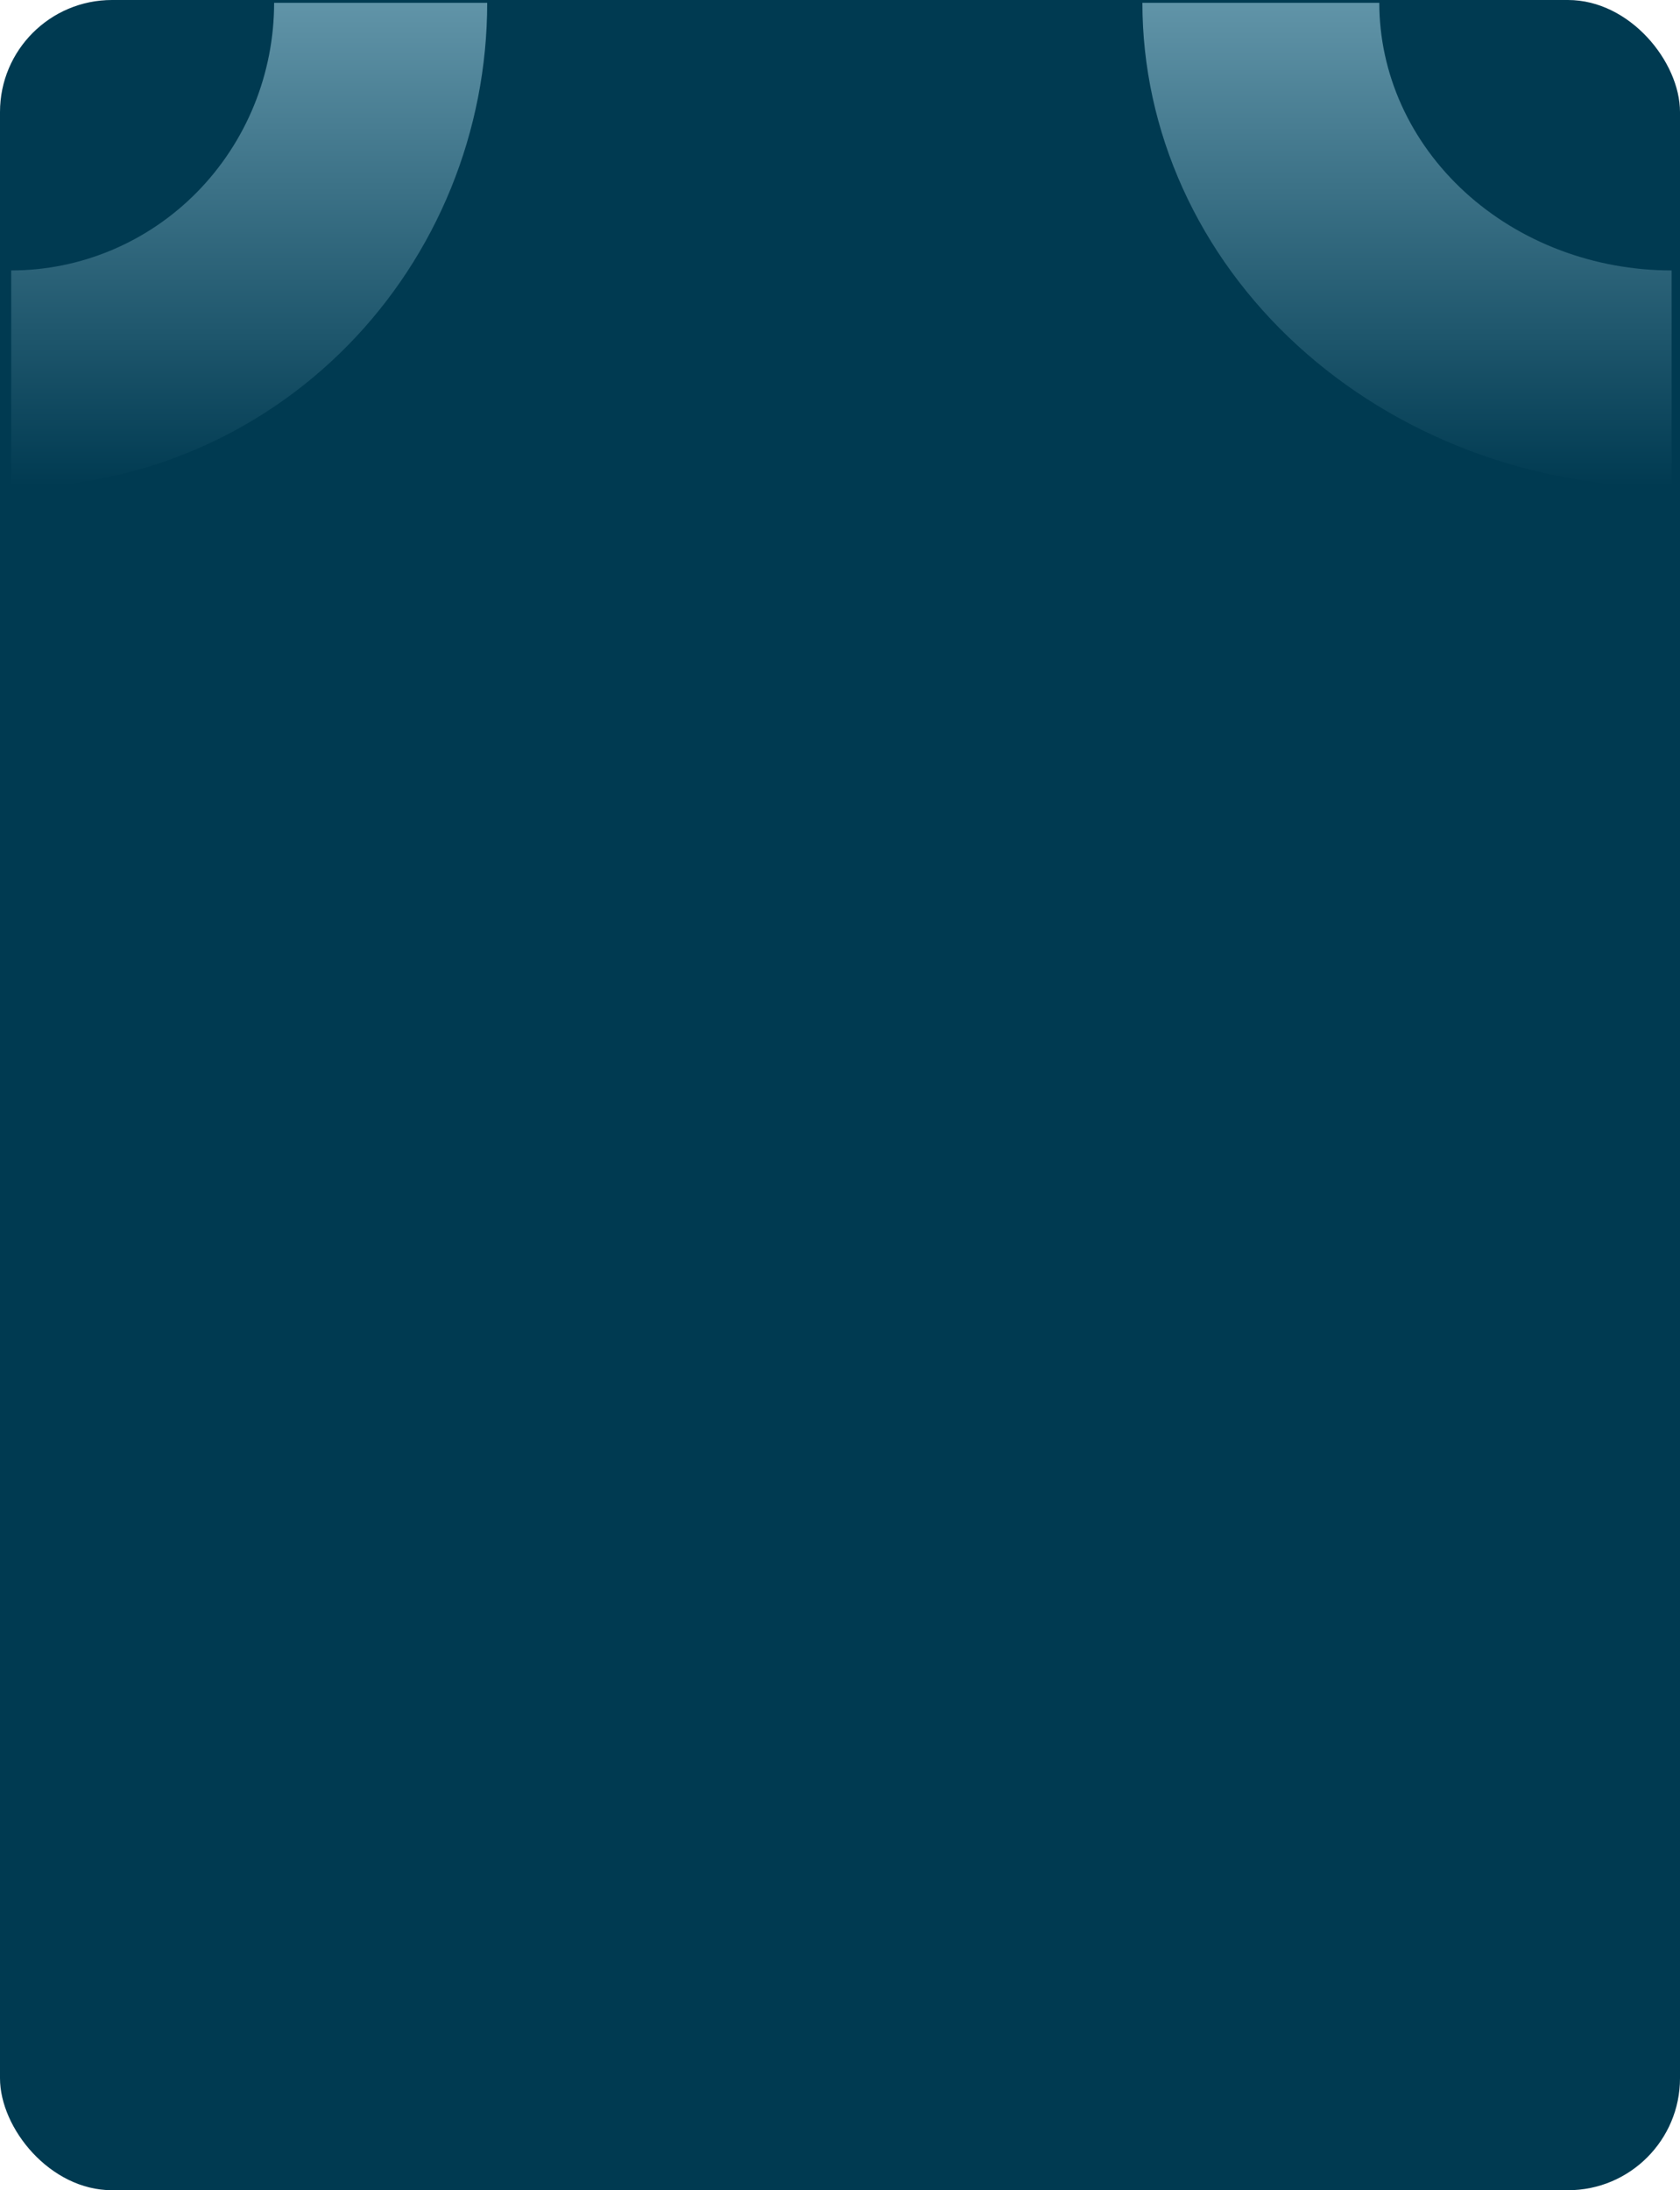 <svg width="300" height="391" viewBox="0 0 300 391" fill="none" xmlns="http://www.w3.org/2000/svg">
<rect width="300" height="391" rx="20" fill="#003A51"/>
<path d="M2 87C13.162 87 24.215 84.763 34.528 80.416C44.841 76.069 54.211 69.697 62.104 61.665C69.997 53.633 76.258 44.097 80.53 33.602C84.801 23.108 87 11.859 87 0.5H48.949C48.949 6.774 47.735 12.987 45.376 18.784C43.016 24.58 39.558 29.847 35.198 34.284C30.838 38.721 25.663 42.24 19.967 44.641C14.271 47.042 8.165 48.278 2 48.278V87Z" fill="url(#paint0_linear_123_105)"/>
<path d="M298.5 87C286.09 87 273.802 84.763 262.336 80.416C250.871 76.069 240.454 69.697 231.678 61.665C222.903 53.633 215.942 44.097 211.193 33.602C206.444 23.108 204 11.859 204 0.5H246.303C246.303 6.774 247.654 12.987 250.277 18.784C252.9 24.58 256.745 29.847 261.591 34.284C266.438 38.721 272.192 42.24 278.525 44.641C284.858 47.042 291.645 48.278 298.5 48.278L298.5 87Z" fill="url(#paint1_linear_123_105)"/>
<defs>
<linearGradient id="paint0_linear_123_105" x1="2" y1="-86" x2="2" y2="87" gradientUnits="userSpaceOnUse">
<stop stop-color="#C1EEFF"/>
<stop offset="1" stop-color="#003A51"/>
</linearGradient>
<linearGradient id="paint1_linear_123_105" x1="298.5" y1="-86" x2="298.5" y2="87" gradientUnits="userSpaceOnUse">
<stop stop-color="#C1EEFF"/>
<stop offset="1" stop-color="#003A51"/>
</linearGradient>
</defs>
</svg>
